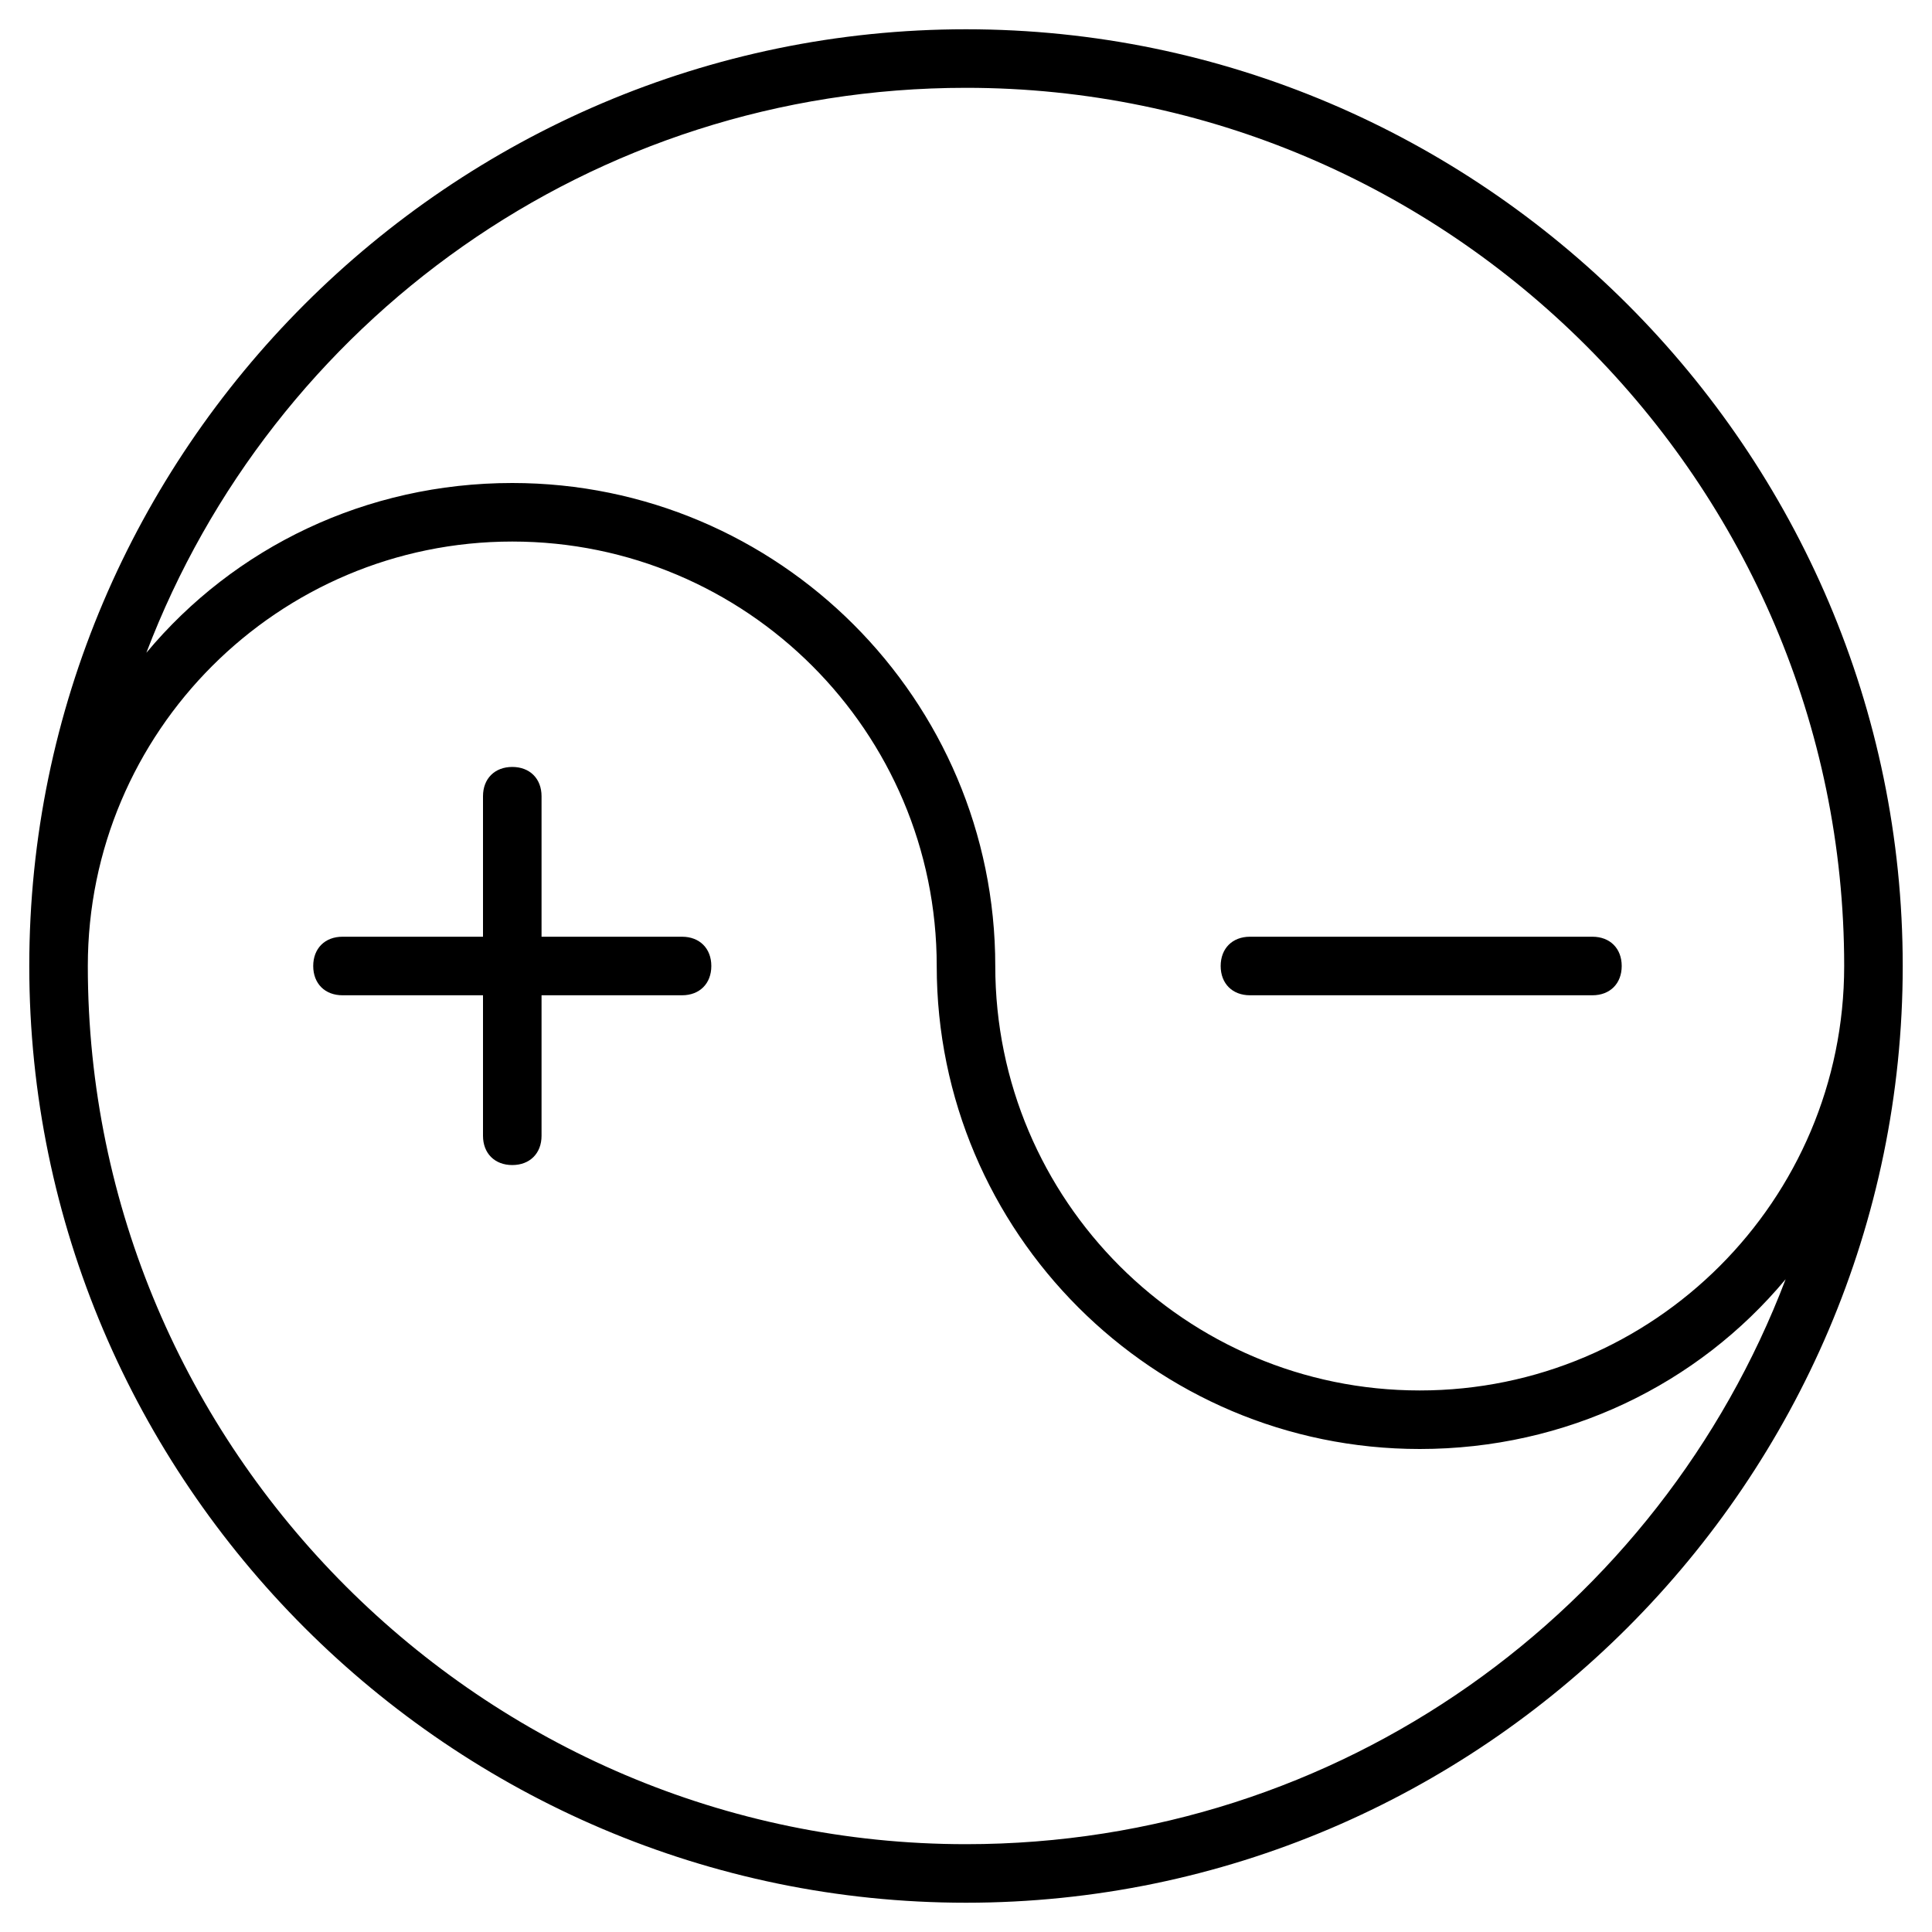 <svg height='100px' width='100px'  fill="#000000" xmlns="http://www.w3.org/2000/svg" xmlns:xlink="http://www.w3.org/1999/xlink" version="1.1" x="0px" y="0px" viewBox="0 0 66 66" enable-background="new 0 0 66 66" xml:space="preserve"><g><path d="M33,1C15.4,1,1,15.4,1,33s14.4,32,32,32s32-14.4,32-32S50.6,1,33,1z M33,3c16.5,0,30,13.5,30,30   c0,0,0,0,0,0c0,8-6.5,14.5-14.5,14.5C40.5,47.5,34,41,34,33c0-9.1-7.4-16.5-16.5-16.5c-5,0-9.5,2.2-12.5,5.8C9.3,11,20.2,3,33,3z    M33,63C16.5,63,3,49.5,3,33c0,0,0,0,0,0c0-8,6.5-14.5,14.5-14.5C25.5,18.5,32,25,32,33c0,9.1,7.4,16.5,16.5,16.5   c5,0,9.5-2.2,12.5-5.8C56.7,55,45.8,63,33,63z"></path><path d="M23.3,32h-4.8v-4.8c0-0.6-0.4-1-1-1s-1,0.4-1,1V32h-4.8c-0.6,0-1,0.4-1,1s0.4,1,1,1h4.8v4.8   c0,0.6,0.4,1,1,1s1-0.4,1-1V34h4.8c0.6,0,1-0.4,1-1S23.9,32,23.3,32z"></path><path d="M42.7,34h11.7c0.6,0,1-0.4,1-1s-0.4-1-1-1H42.7c-0.6,0-1,0.4-1,1S42.1,34,42.7,34z"></path></g></svg>